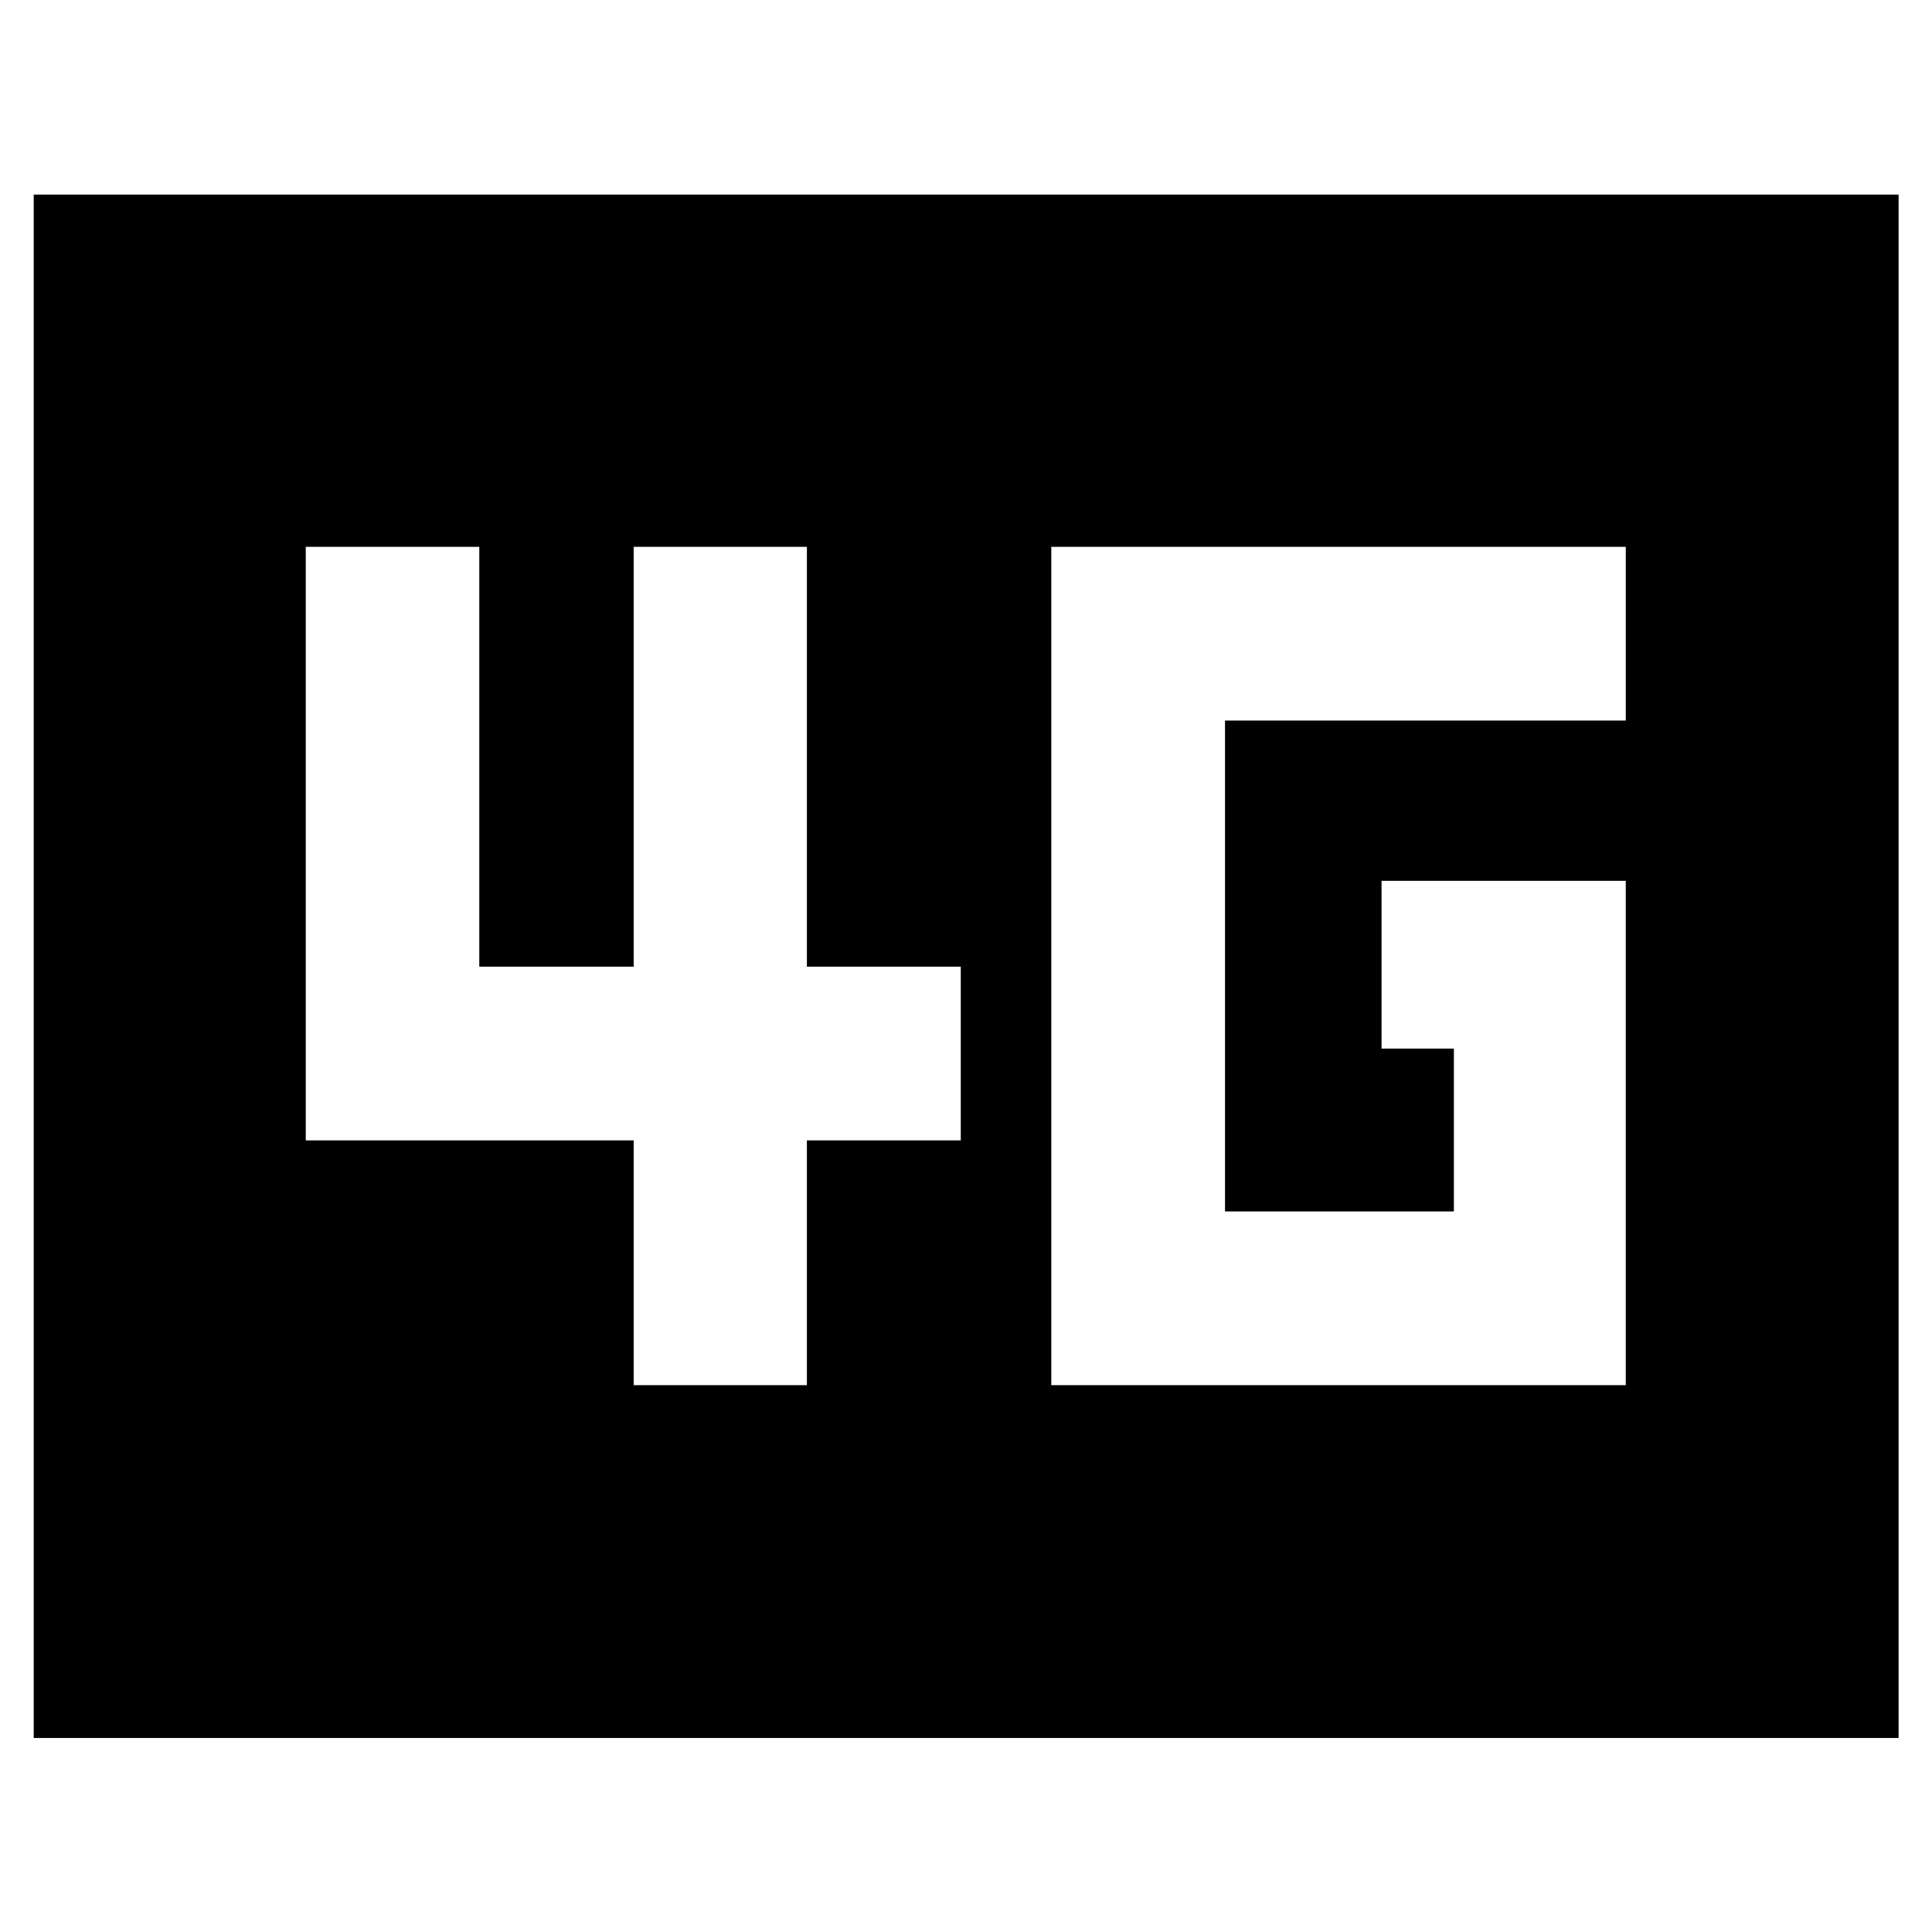 <svg xmlns="http://www.w3.org/2000/svg" height="40" viewBox="0 96 960 960" width="40"><path d="M522.384 784.275h285.449V533.674H686.486v83.362h35.942v80.928H608.695V454.036h199.138v-86.311H522.384v416.55Zm-207.514 0h86.072V662.652h76.456v-86.311h-76.456V367.725H314.87v208.616h-76.711V367.725h-86.231v294.927H314.87v121.623ZM16.754 959.579v-766.89h926.651v766.89H16.754Z"/></svg>